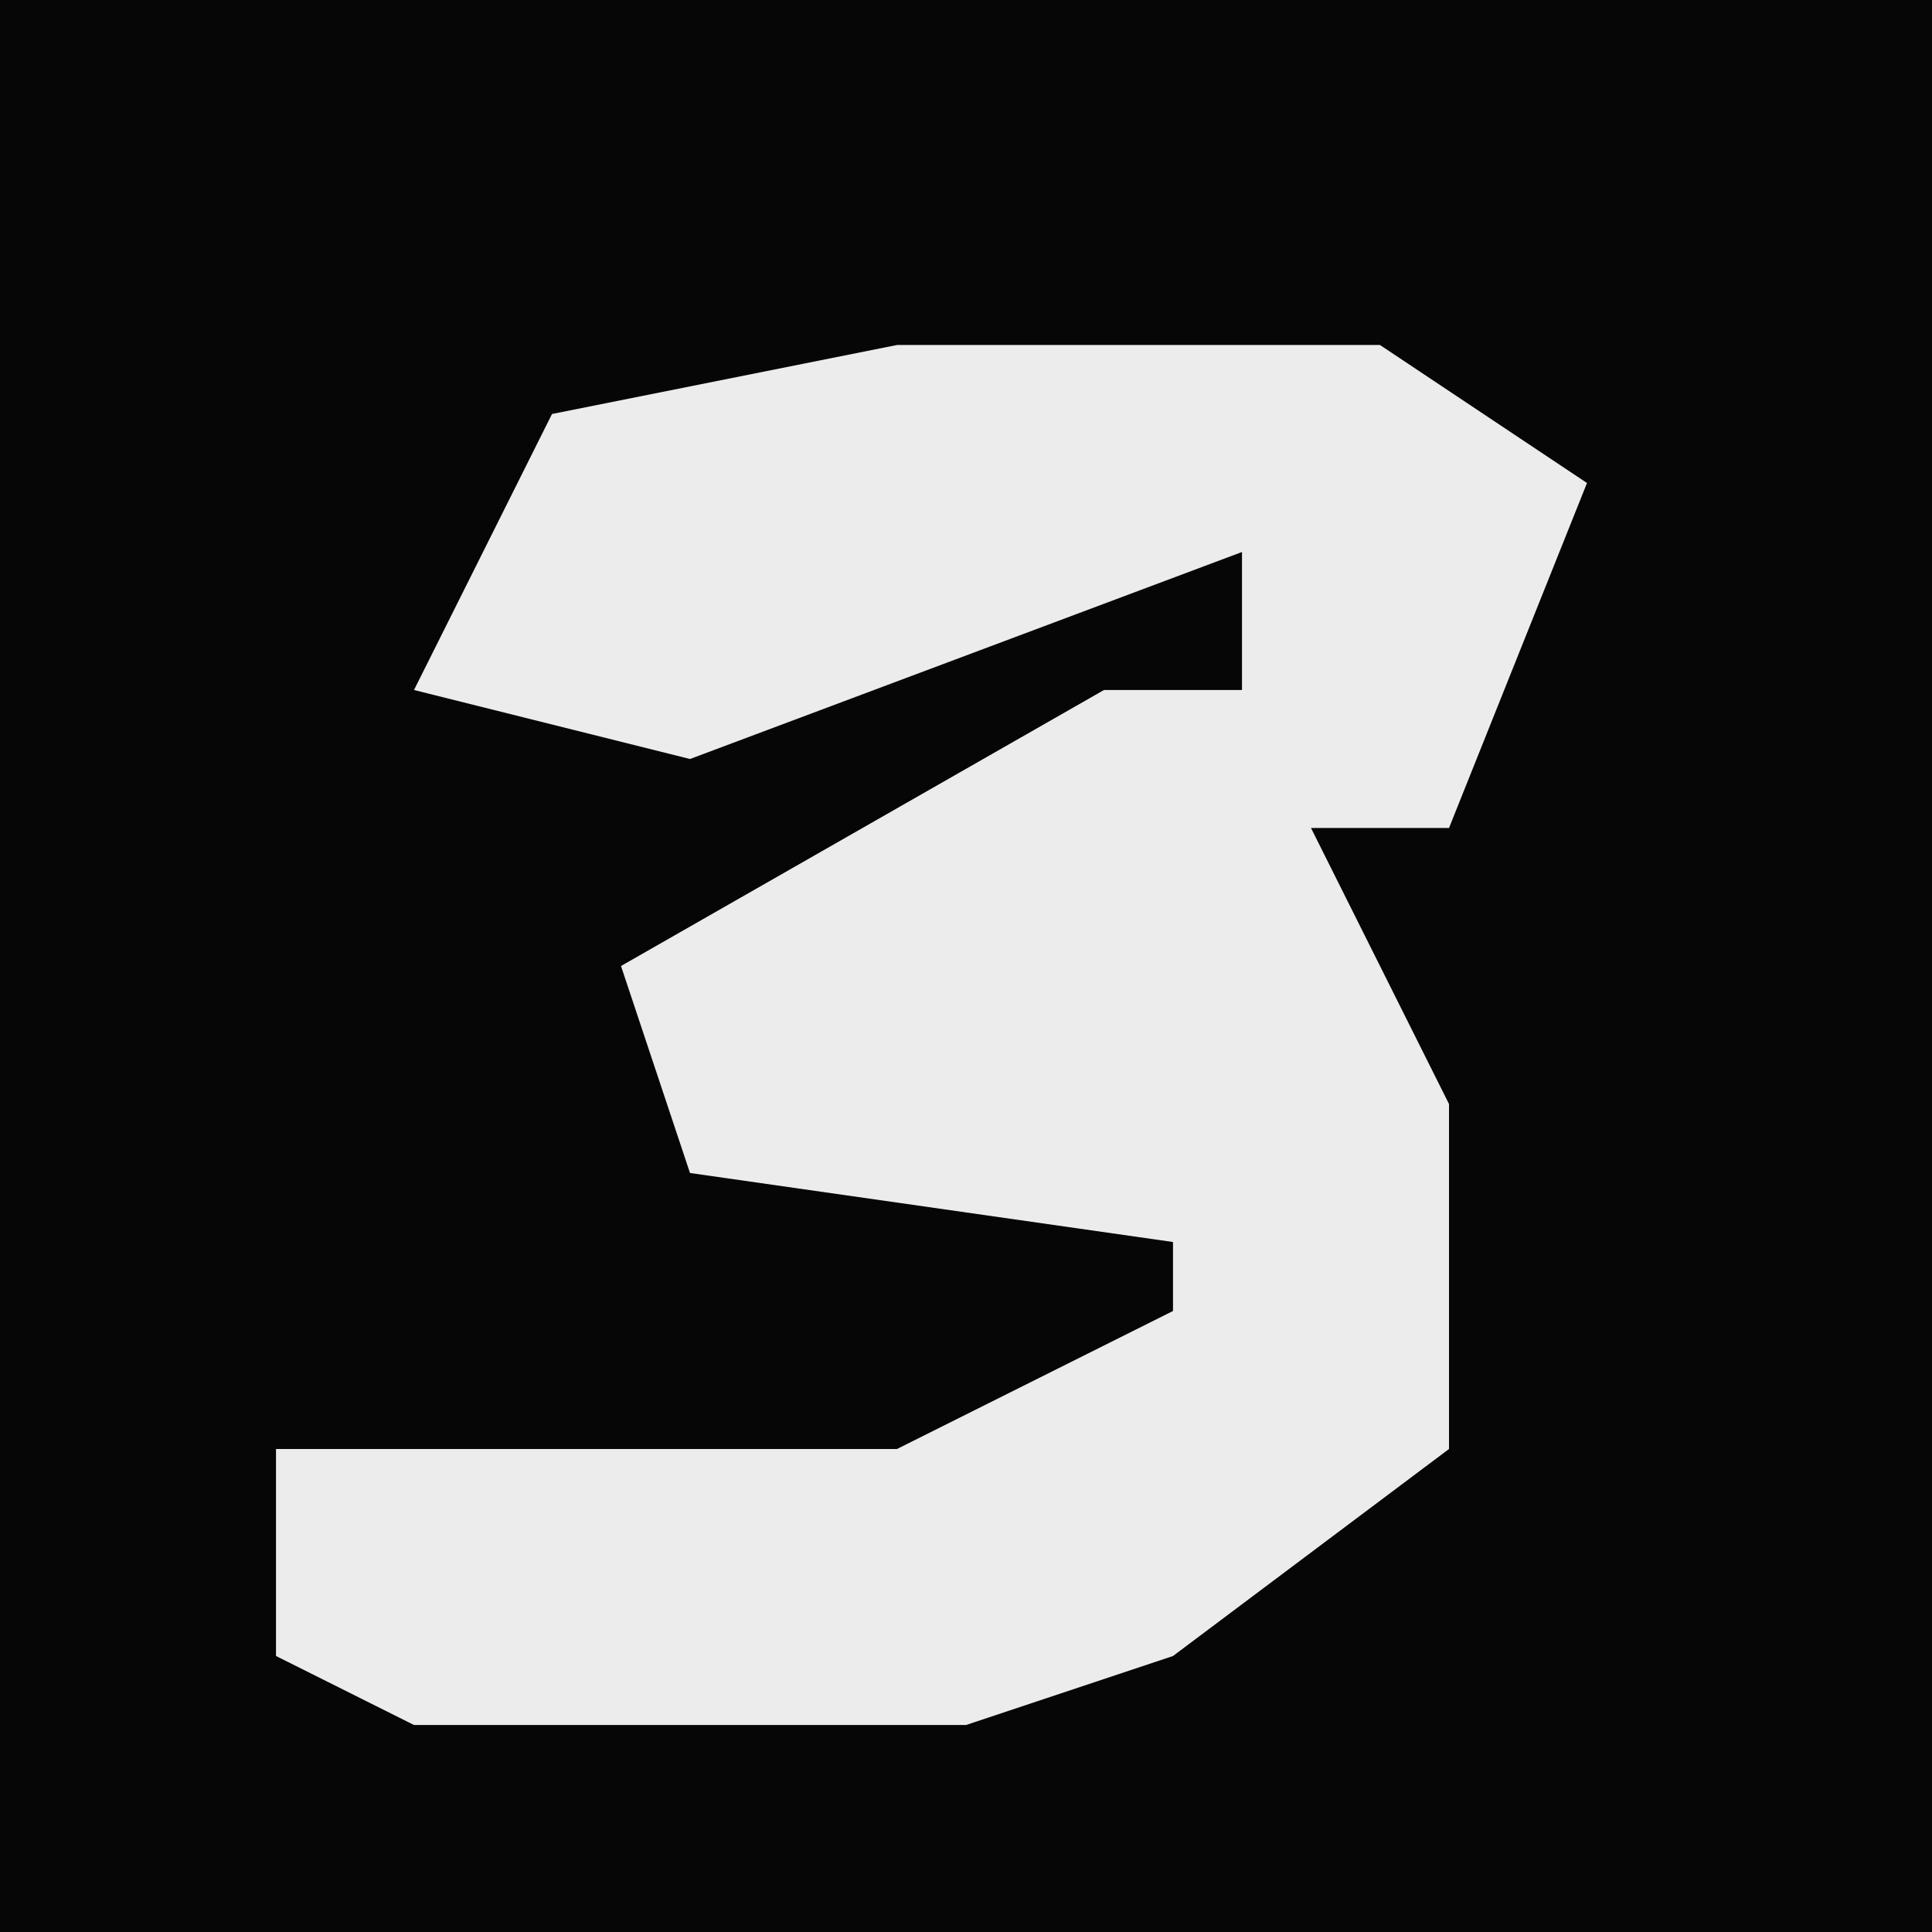 <?xml version="1.0" encoding="UTF-8"?>
<svg version="1.1" xmlns="http://www.w3.org/2000/svg" width="28" height="28">
<path d="M0,0 L28,0 L28,28 L0,28 Z " fill="#060606" transform="translate(0,0)"/>
<path d="M0,0 L7,0 L10,2 L8,7 L6,7 L8,11 L8,16 L4,19 L1,20 L-7,20 L-9,19 L-9,16 L0,16 L4,14 L4,13 L-3,12 L-4,9 L3,5 L5,5 L5,3 L-3,6 L-7,5 L-5,1 Z " fill="#ECECEC" transform="translate(13,5)"/>
</svg>
